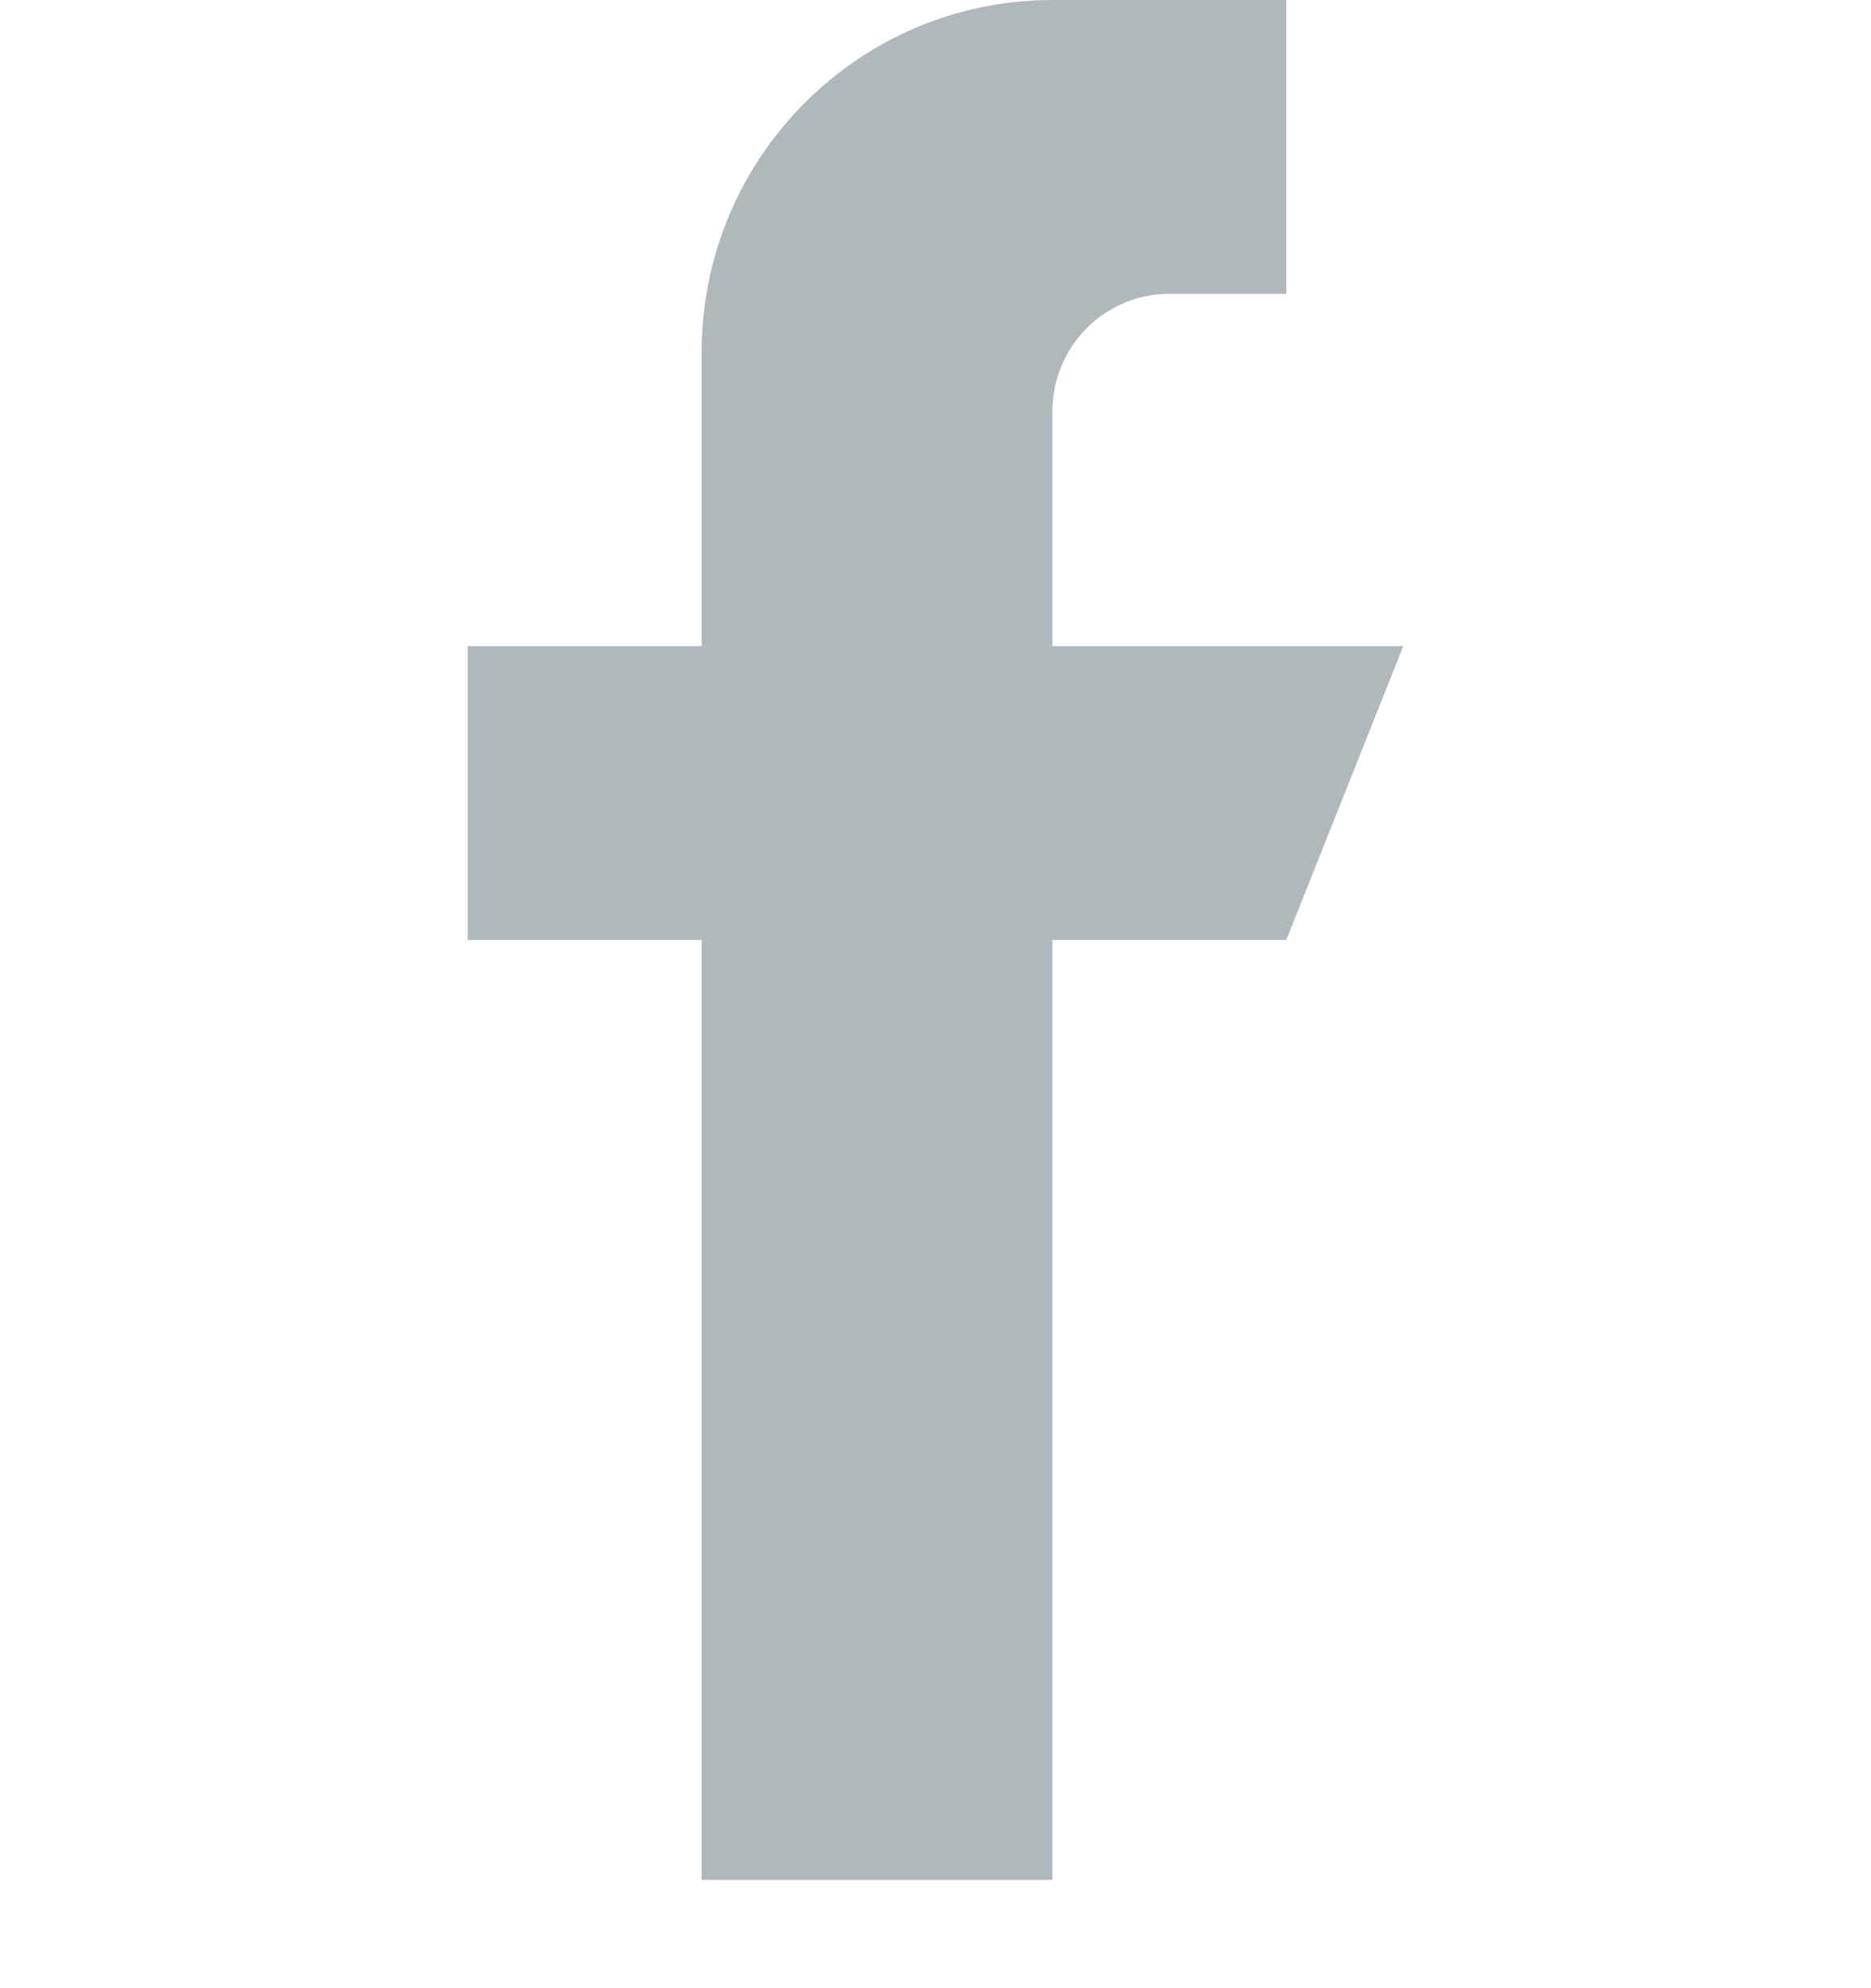 <svg xmlns="http://www.w3.org/2000/svg" width="16" height="17" viewBox="0 0 16 17" fill="none">
  <path d="M9 5.525V3.516C9 2.962 9.448 2.512 10 2.512H11V0H9C7.343 0 6 1.349 6 3.014V5.525H4V8.037H6V16.074H9V8.037H11L12 5.525H9Z" fill="#B0B8BC"/>
</svg>